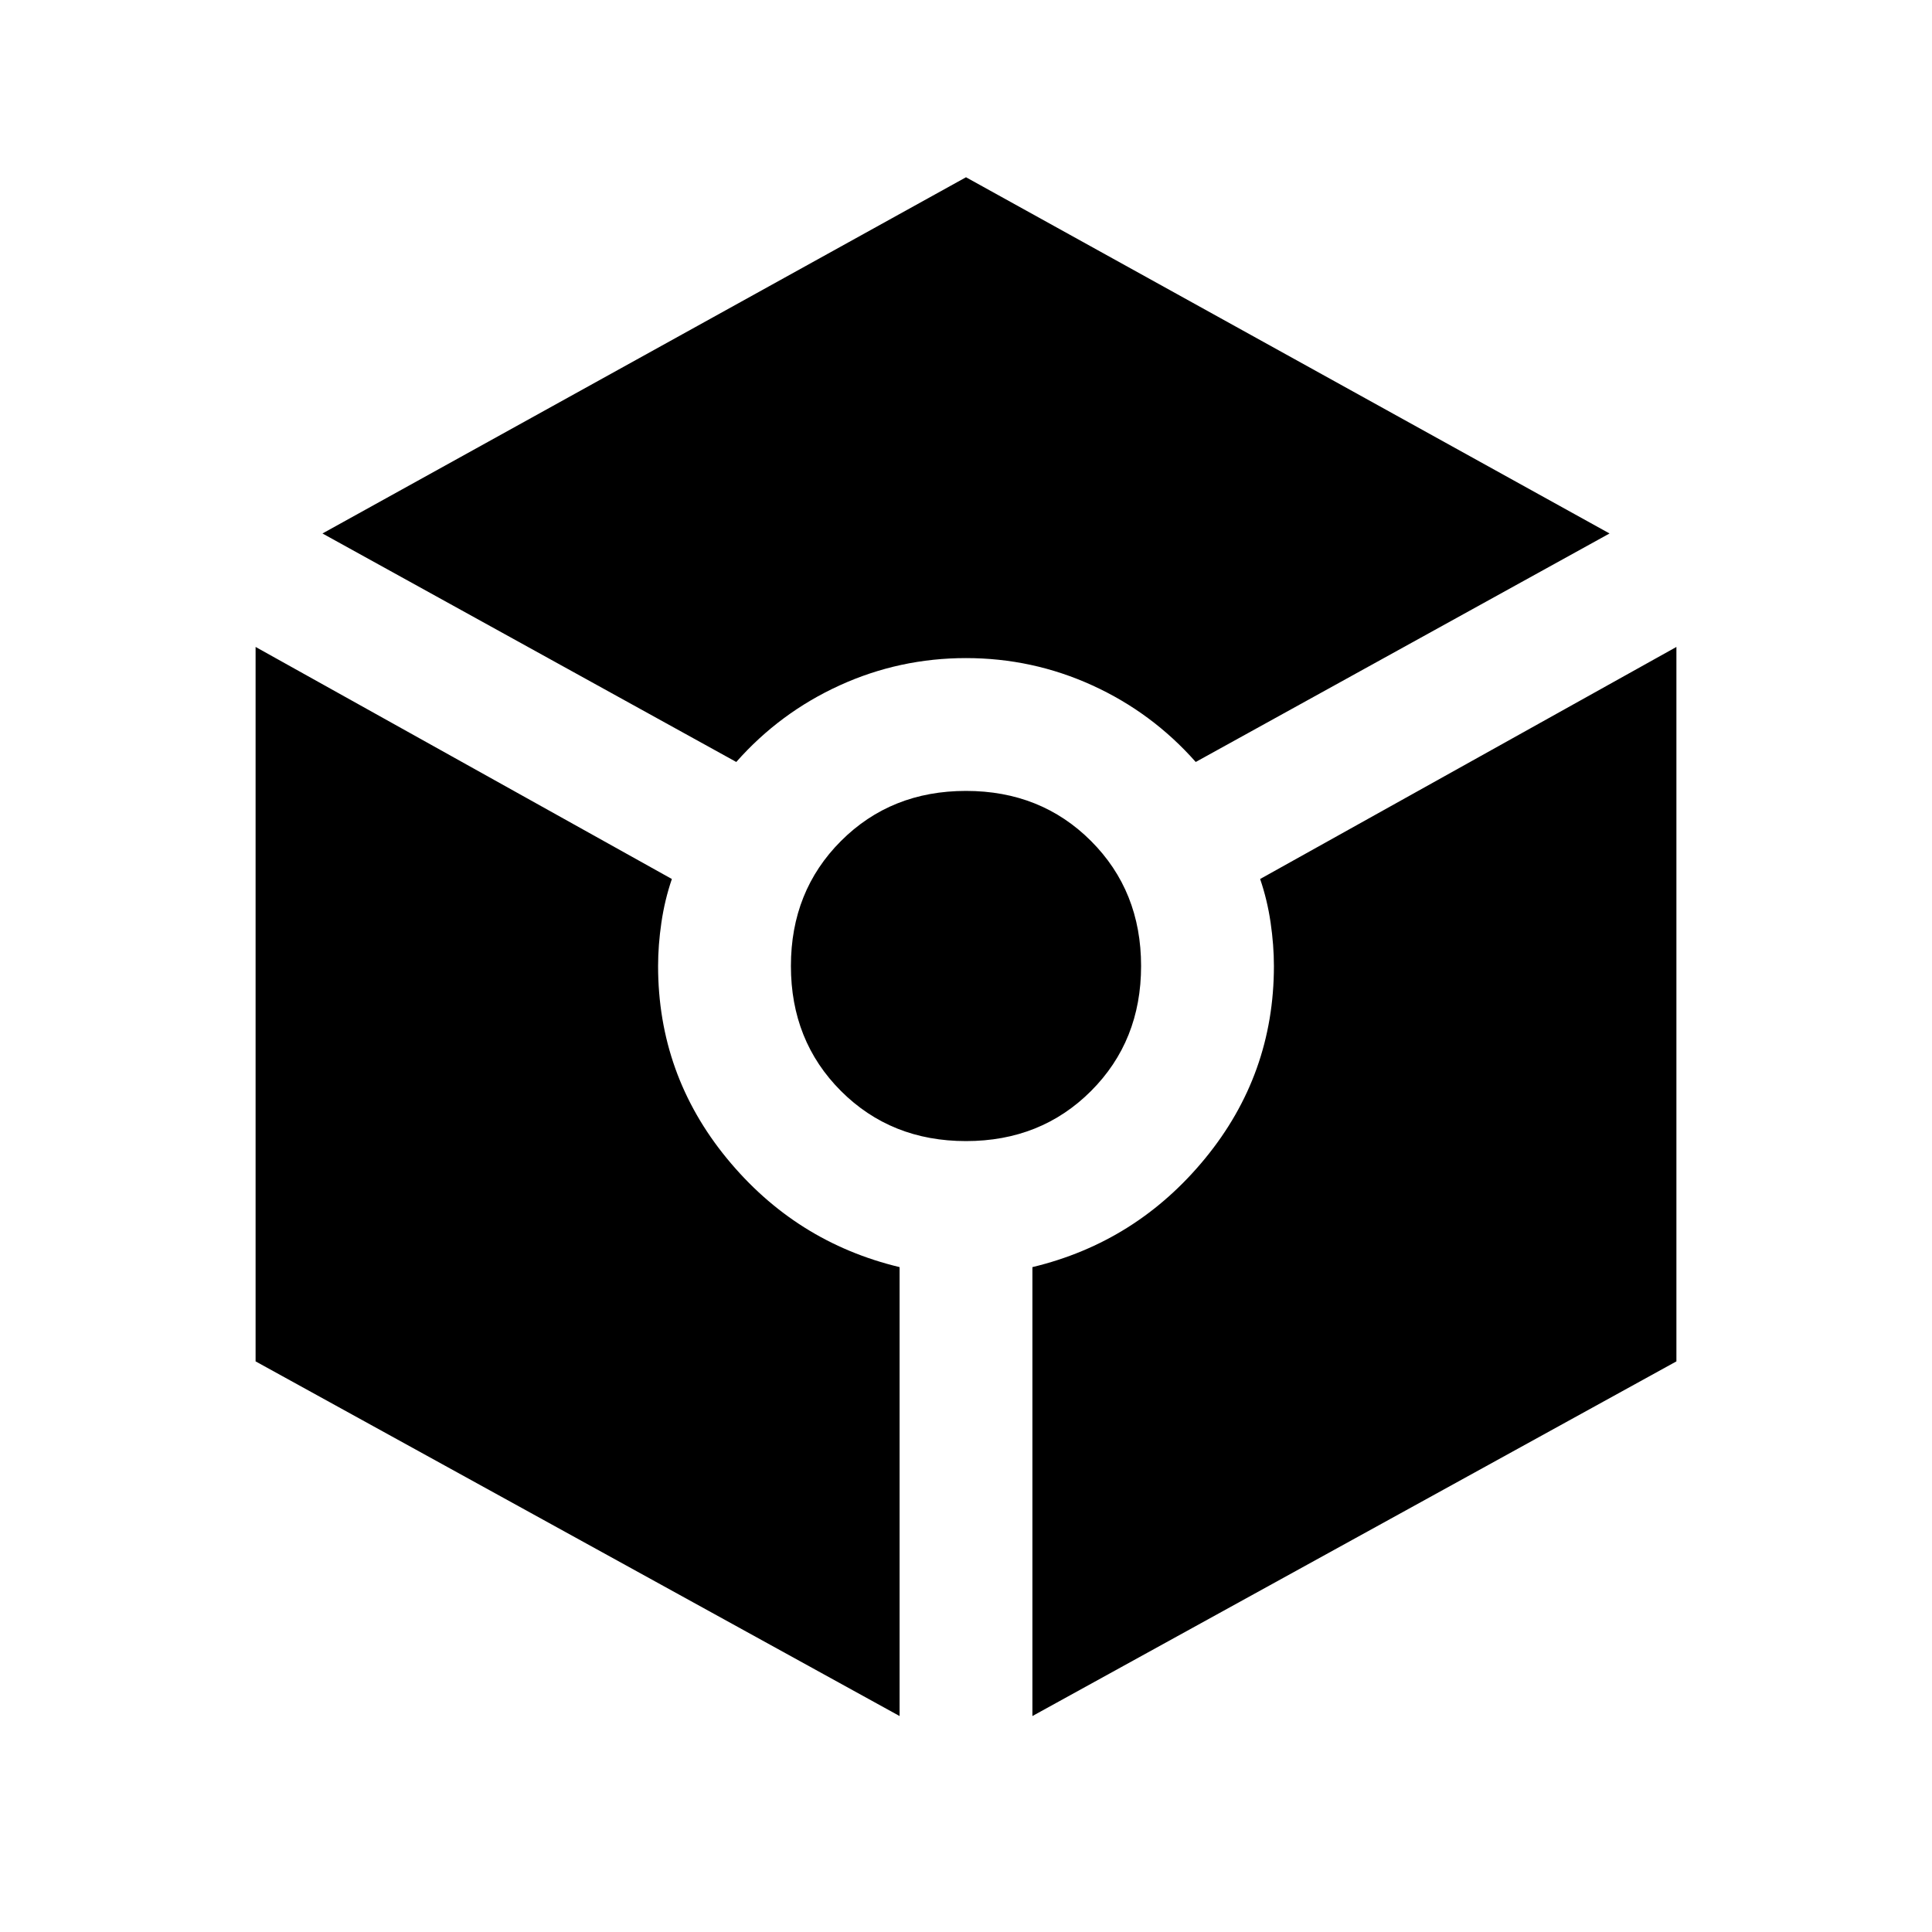 <svg xmlns="http://www.w3.org/2000/svg" height="24" viewBox="0 -960 960 960" width="24"><path d="M365.85-581.38 160.23-694.92l319.77-177 319.77 177-205.62 113.54q-21.69-24.54-51.42-38.08T480-633q-33 0-62.73 13.54-29.73 13.54-51.42 38.08ZM447-107.31 127-283.54v-355l206.85 115.31q-3.54 10.31-5.2 21.61Q327-490.31 327-480q0 53.92 34.15 95.58 34.16 41.65 85.85 54.04v223.07ZM480-393q-37.23 0-62.12-24.88Q393-442.77 393-480t24.88-62.12Q442.77-567 480-567t62.12 24.88Q567-517.23 567-480t-24.88 62.12Q517.23-393 480-393Zm33 285.69v-223.07q51.69-12.39 85.85-54.04Q633-426.08 633-480q0-10.31-1.65-21.62-1.66-11.3-5.2-21.61L833-638.54v355L513-107.31Z"/></svg>